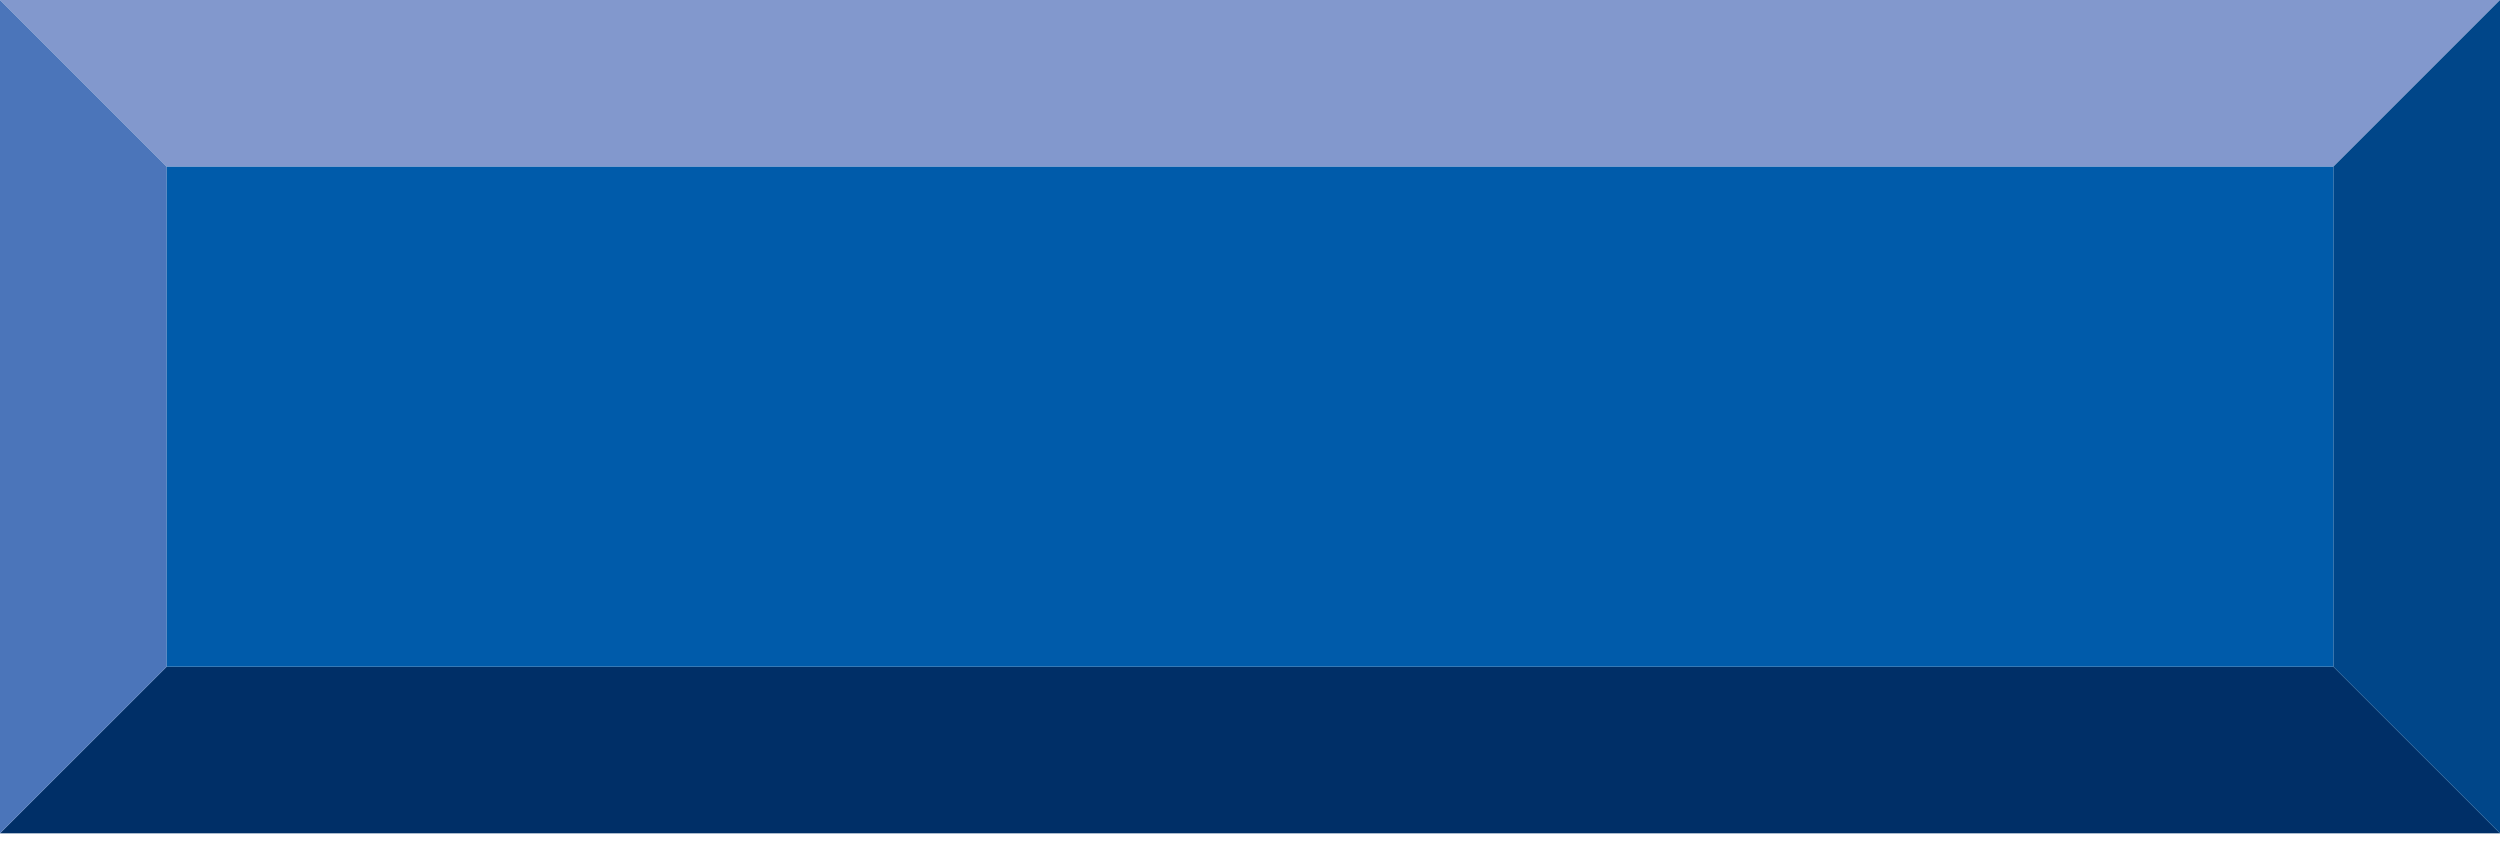 <svg width="70" height="24" viewBox="0 0 70 24" fill="none" xmlns="http://www.w3.org/2000/svg">
<path d="M65.333 4.667H4.667L0 0H70L65.333 4.667Z" fill="#8298CD"/>
<path d="M65.333 18.667H4.667L0 23.333H70L65.333 18.667Z" fill="#002F67"/>
<path d="M4.667 18.667V4.667L0 0V23.333L4.667 18.667Z" fill="#4B75BA"/>
<path d="M65.333 18.667V4.667L70 0V23.333L65.333 18.667Z" fill="#004689"/>
<path d="M65.333 4.667H4.667V18.667H65.333V4.667Z" fill="#005BAA"/>
</svg>
